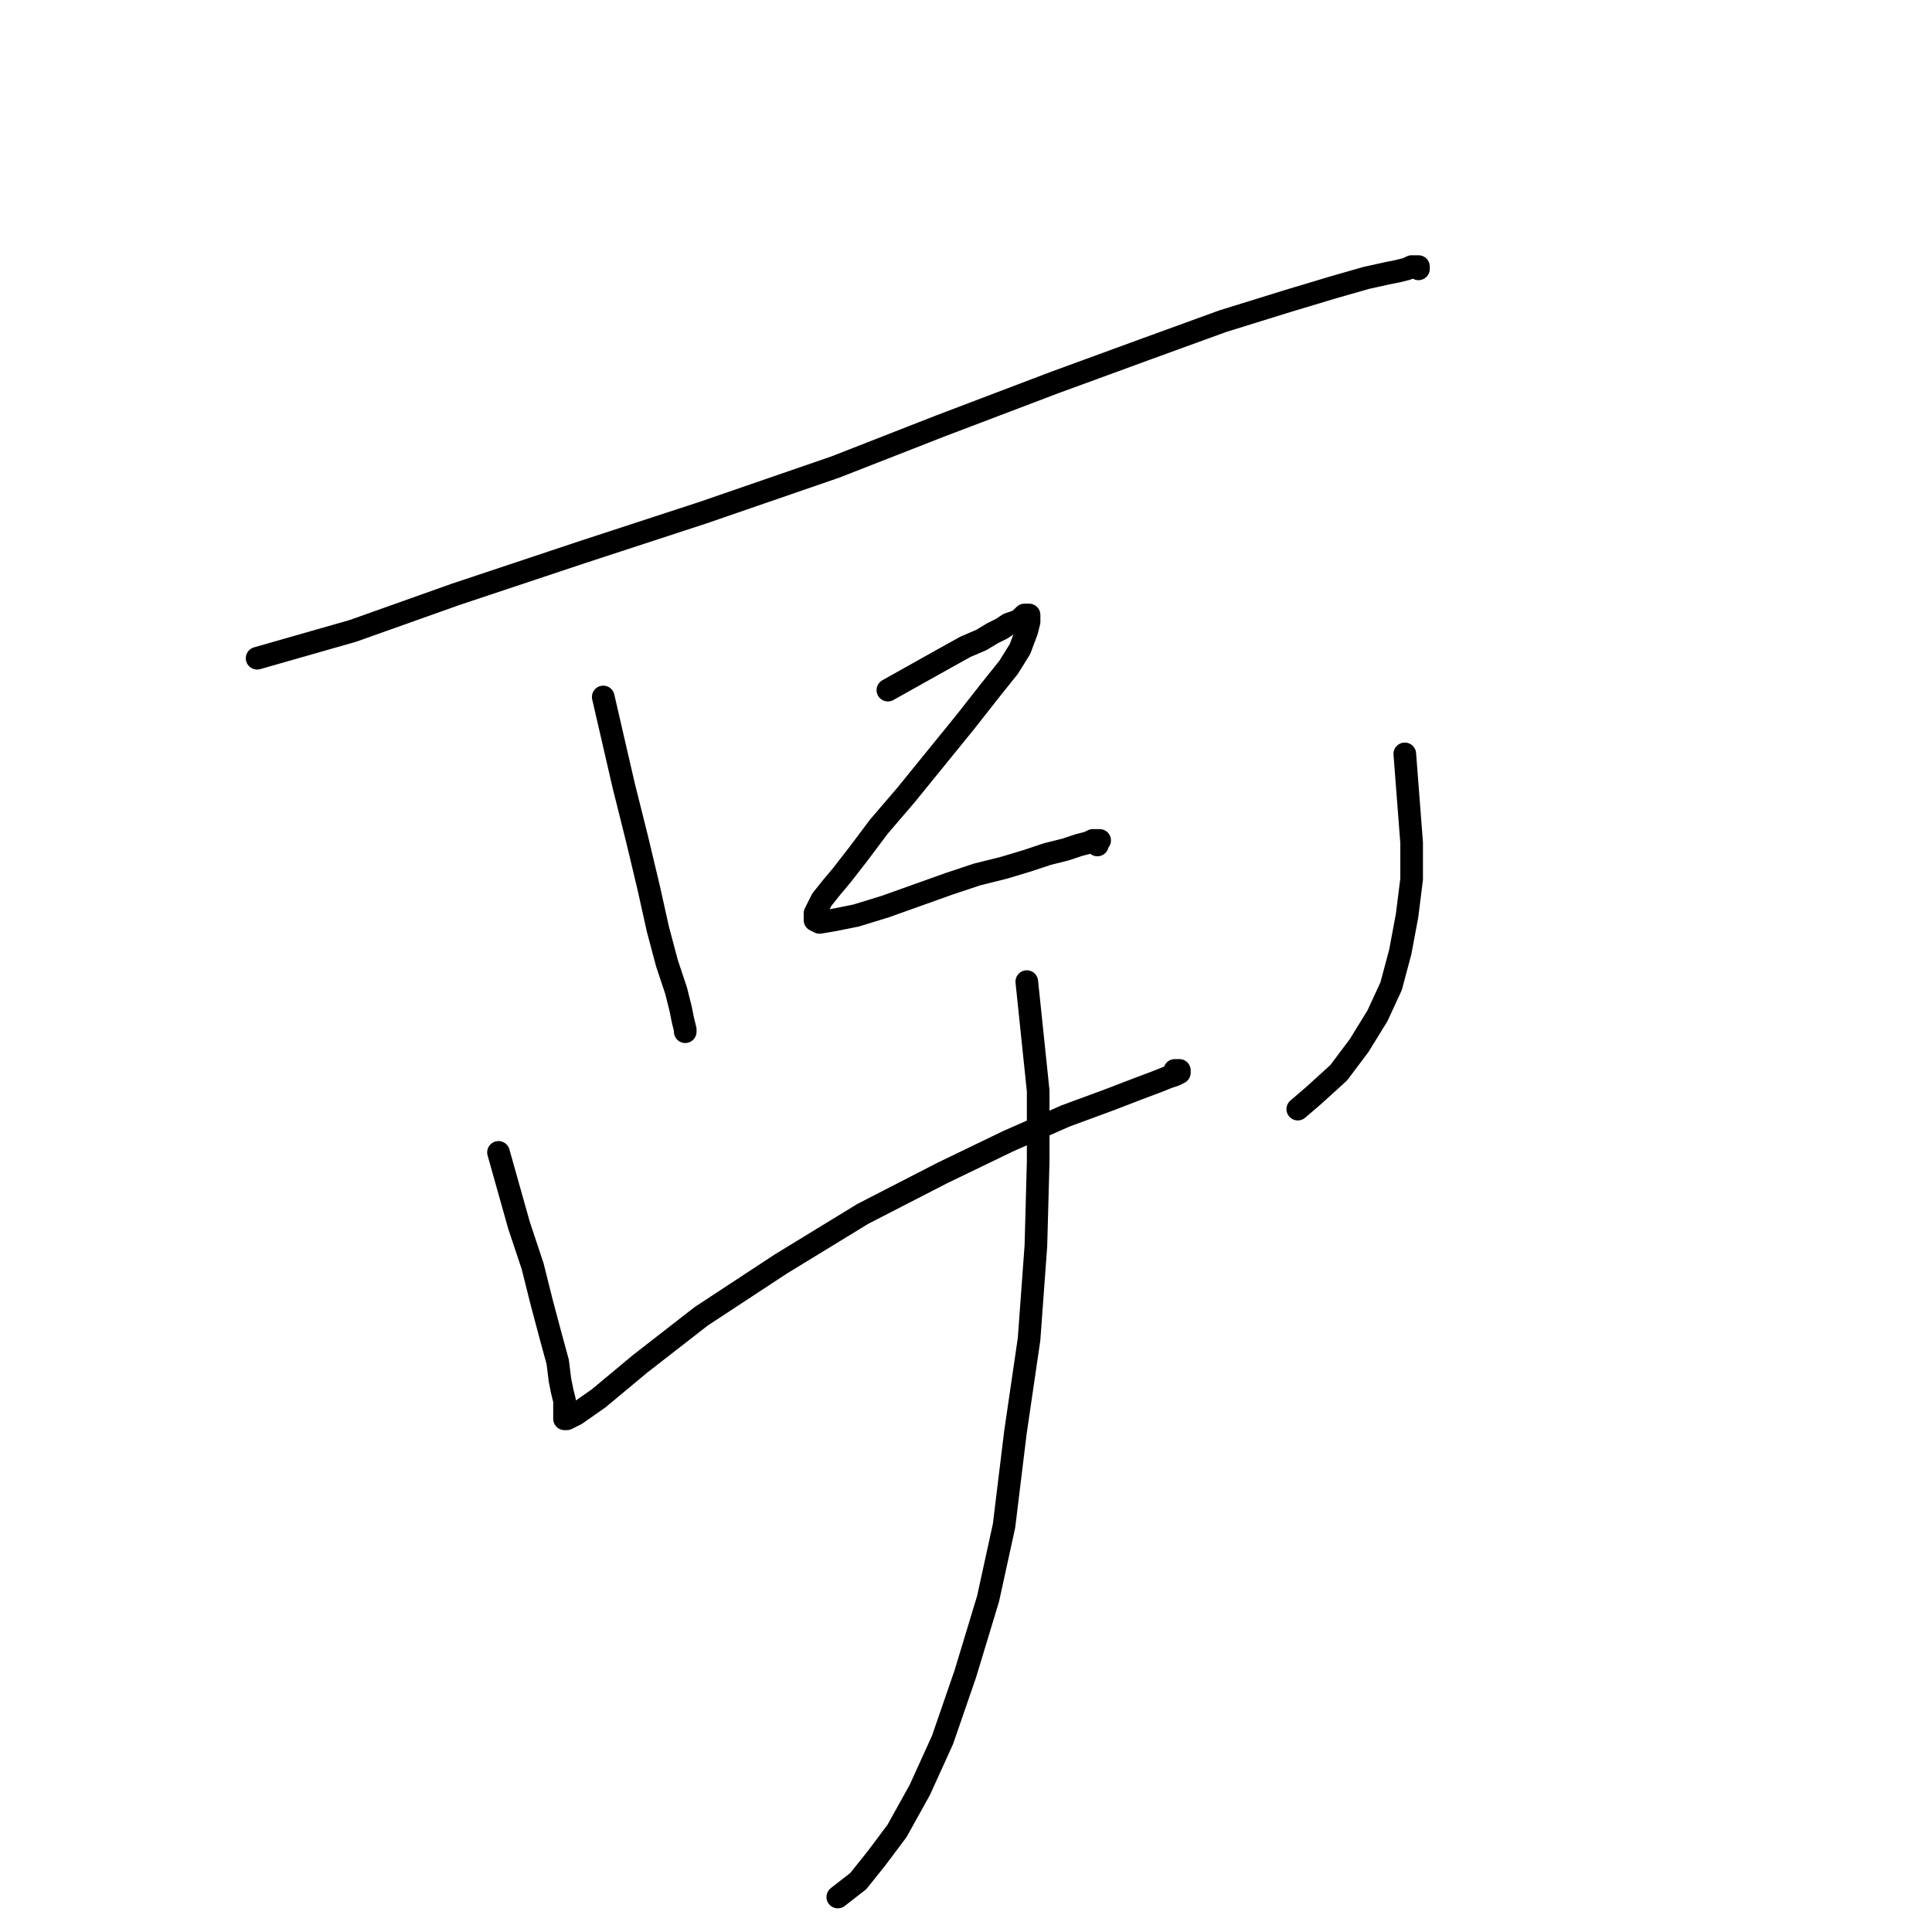 <?xml version="1.0" standalone="no"?>
    <svg width="256" height="256" xmlns="http://www.w3.org/2000/svg" version="1.1">
    <polyline stroke="black" stroke-width="3" stroke-linecap="round" fill="transparent" stroke-linejoin="round" points="34.069 87.221 46.742 83.6 60.32 78.772 77.519 73.04 93.209 67.91 110.71 61.875 124.59 56.444 139.676 50.711 152.047 46.185 162.005 42.564 170.755 39.849 176.79 38.038 181.014 36.831 183.73 36.228 185.238 35.926 186.445 35.624 187.049 35.323 187.652 35.323 187.954 35.323 187.954 35.624 187.954 35.624 " />
        <polyline stroke="black" stroke-width="3" stroke-linecap="round" fill="transparent" stroke-linejoin="round" points="79.933 92.351 82.648 104.118 84.459 111.36 85.968 117.696 87.175 123.127 88.381 127.653 89.588 131.274 90.192 133.688 90.494 135.197 90.795 136.404 90.795 136.706 90.795 136.706 " />
        <polyline stroke="black" stroke-width="3" stroke-linecap="round" fill="transparent" stroke-linejoin="round" points="117.65 91.445 125.193 87.221 127.909 85.712 130.021 84.807 131.529 83.902 132.736 83.299 133.642 82.695 134.547 82.393 135.15 82.092 135.452 81.79 135.754 81.488 136.055 81.488 136.357 81.488 136.357 81.79 136.357 82.393 136.055 83.6 135.15 86.014 133.642 88.428 131.228 91.445 127.909 95.67 123.986 100.497 120.064 105.325 116.443 109.549 113.727 113.17 111.615 115.886 110.106 117.696 108.899 119.205 108.296 120.412 107.994 121.015 107.994 121.619 107.994 121.921 108.598 122.222 110.408 121.921 113.425 121.317 117.348 120.11 121.572 118.601 125.797 117.093 129.417 115.886 133.038 114.981 136.055 114.075 138.771 113.17 141.185 112.567 142.995 111.963 144.202 111.662 144.806 111.36 145.409 111.36 145.711 111.36 145.409 111.662 145.409 111.963 145.409 111.963 " />
        <polyline stroke="black" stroke-width="3" stroke-linecap="round" fill="transparent" stroke-linejoin="round" points="66.053 152.697 68.769 162.353 70.579 167.784 71.786 172.612 72.993 177.138 73.898 180.457 74.2 182.871 74.502 184.38 74.803 185.587 74.803 186.492 74.803 187.095 74.803 187.699 74.803 188 75.105 188 76.312 187.397 79.329 185.285 84.761 180.759 92.907 174.422 103.468 167.482 114.331 160.844 124.891 155.413 133.642 151.189 141.185 147.87 146.918 145.758 150.841 144.249 153.254 143.344 154.763 142.74 155.668 142.438 156.272 142.137 156.272 141.835 155.97 141.835 155.668 141.835 155.668 141.835 " />
        <polyline stroke="black" stroke-width="3" stroke-linecap="round" fill="transparent" stroke-linejoin="round" points="186.143 99.894 187.049 111.662 187.049 116.489 186.445 121.317 185.54 126.145 184.333 130.671 182.523 134.593 180.109 138.516 177.393 142.137 174.074 145.154 171.962 146.965 171.962 146.965 " />
        <polyline stroke="black" stroke-width="3" stroke-linecap="round" fill="transparent" stroke-linejoin="round" points="136.055 130.067 137.564 144.551 137.564 153.904 137.262 165.069 136.357 177.44 134.547 189.811 133.038 202.182 130.926 211.837 127.909 221.795 124.891 230.545 121.874 237.183 118.857 242.614 116.141 246.235 113.727 249.253 111.012 251.365 111.012 251.365 " />
        </svg>